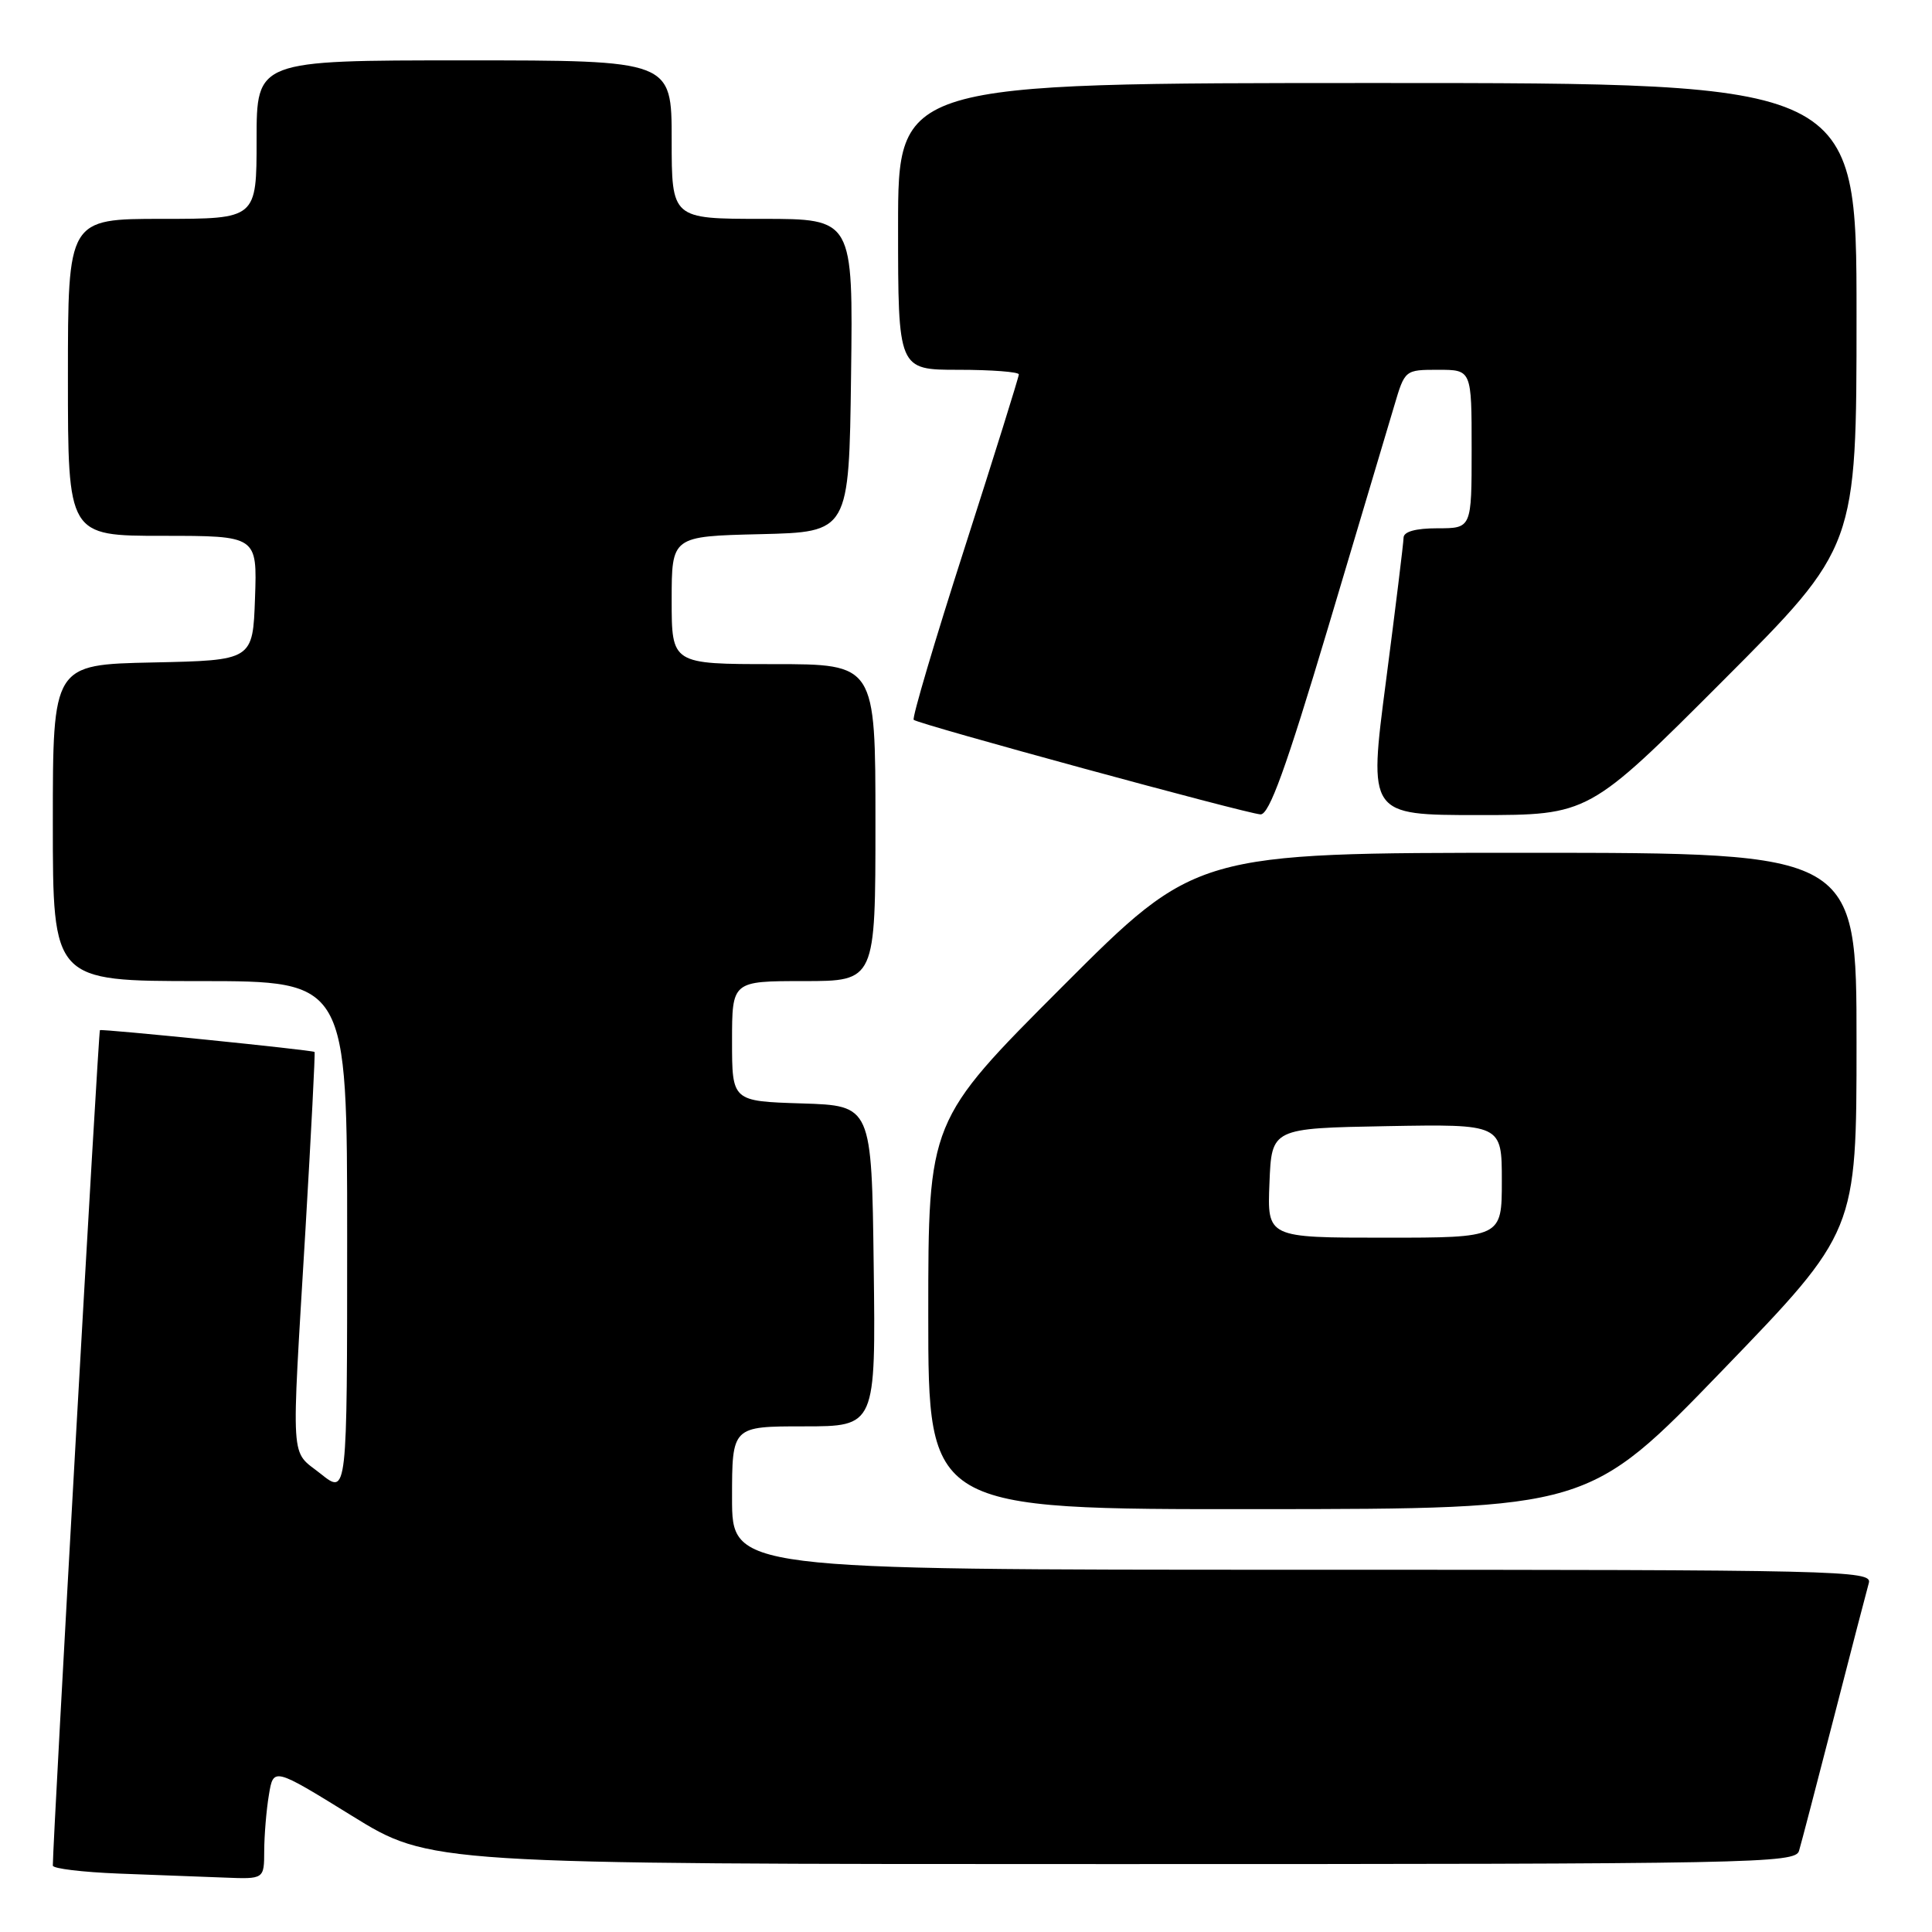 <?xml version="1.0" encoding="UTF-8" standalone="no"?>
<!DOCTYPE svg PUBLIC "-//W3C//DTD SVG 1.1//EN" "http://www.w3.org/Graphics/SVG/1.1/DTD/svg11.dtd" >
<svg xmlns="http://www.w3.org/2000/svg" xmlns:xlink="http://www.w3.org/1999/xlink" version="1.1" viewBox="0 0 256 256">
 <g >
 <path fill="currentColor"
d=" M 35.01 245.25 C 35.02 243.19 35.29 239.85 35.63 237.84 C 36.23 234.18 36.23 234.18 46.61 240.59 C 56.98 247.00 56.98 247.00 147.42 247.00 C 232.69 247.00 237.89 246.90 238.38 245.25 C 238.67 244.29 240.75 236.30 243.02 227.50 C 245.28 218.70 247.36 210.71 247.63 209.75 C 248.11 208.09 244.06 208.00 172.57 208.00 C 97.00 208.00 97.00 208.00 97.00 198.50 C 97.00 189.00 97.00 189.00 106.52 189.00 C 116.04 189.00 116.04 189.00 115.77 167.75 C 115.50 146.50 115.50 146.50 106.25 146.21 C 97.00 145.92 97.00 145.92 97.00 137.96 C 97.00 130.00 97.00 130.00 106.50 130.00 C 116.00 130.00 116.00 130.00 116.00 109.00 C 116.00 88.00 116.00 88.00 102.50 88.00 C 89.00 88.00 89.00 88.00 89.00 79.53 C 89.00 71.06 89.00 71.06 100.75 70.78 C 112.50 70.50 112.50 70.50 112.77 49.75 C 113.04 29.00 113.04 29.00 101.02 29.00 C 89.00 29.00 89.00 29.00 89.00 18.50 C 89.00 8.00 89.00 8.00 61.50 8.00 C 34.00 8.00 34.00 8.00 34.00 18.50 C 34.00 29.00 34.00 29.00 21.50 29.00 C 9.00 29.00 9.00 29.00 9.00 50.00 C 9.00 71.00 9.00 71.00 21.54 71.00 C 34.08 71.00 34.08 71.00 33.79 79.25 C 33.50 87.50 33.50 87.50 20.25 87.78 C 7.00 88.06 7.00 88.06 7.00 109.03 C 7.00 130.00 7.00 130.00 26.50 130.00 C 46.00 130.00 46.00 130.00 46.00 164.04 C 46.00 198.09 46.00 198.09 42.50 195.29 C 38.41 192.03 38.58 194.74 40.47 163.02 C 41.23 150.10 41.78 139.47 41.68 139.39 C 41.36 139.13 13.51 136.31 13.24 136.50 C 13.04 136.65 7.00 243.78 7.00 247.20 C 7.00 247.60 10.94 248.07 15.75 248.26 C 20.56 248.44 26.86 248.68 29.75 248.79 C 35.00 249.00 35.00 249.00 35.01 245.25 Z  M 228.25 181.56 C 246.00 163.18 246.00 163.18 246.00 138.09 C 246.00 113.00 246.00 113.00 202.24 113.00 C 158.48 113.00 158.48 113.00 140.74 130.76 C 123.00 148.52 123.00 148.52 123.00 174.26 C 123.00 200.00 123.00 200.00 166.75 199.97 C 210.50 199.94 210.50 199.94 228.25 181.56 Z  M 175.95 83.25 C 180.01 69.64 183.97 56.36 184.75 53.75 C 186.15 49.01 186.16 49.00 190.58 49.00 C 195.00 49.00 195.00 49.00 195.00 59.50 C 195.00 70.00 195.00 70.00 190.50 70.00 C 187.58 70.00 185.99 70.44 185.98 71.25 C 185.97 71.94 184.92 80.49 183.65 90.25 C 181.33 108.00 181.33 108.00 195.92 108.00 C 210.52 108.00 210.52 108.00 228.26 90.24 C 246.00 72.48 246.00 72.48 246.00 41.74 C 246.00 11.00 246.00 11.00 182.50 11.00 C 119.00 11.00 119.00 11.00 119.00 30.00 C 119.00 49.00 119.00 49.00 127.00 49.00 C 131.40 49.00 135.00 49.28 135.00 49.61 C 135.00 49.95 131.77 60.29 127.82 72.59 C 123.86 84.90 120.83 95.15 121.07 95.38 C 121.66 95.95 165.13 107.80 167.02 107.91 C 168.17 107.98 170.40 101.81 175.95 83.25 Z  M 168.21 156.75 C 168.50 149.50 168.50 149.50 183.75 149.22 C 199.00 148.95 199.00 148.95 199.00 156.47 C 199.00 164.00 199.00 164.00 183.46 164.00 C 167.91 164.00 167.91 164.00 168.21 156.75 Z "/>
</g>
</svg>